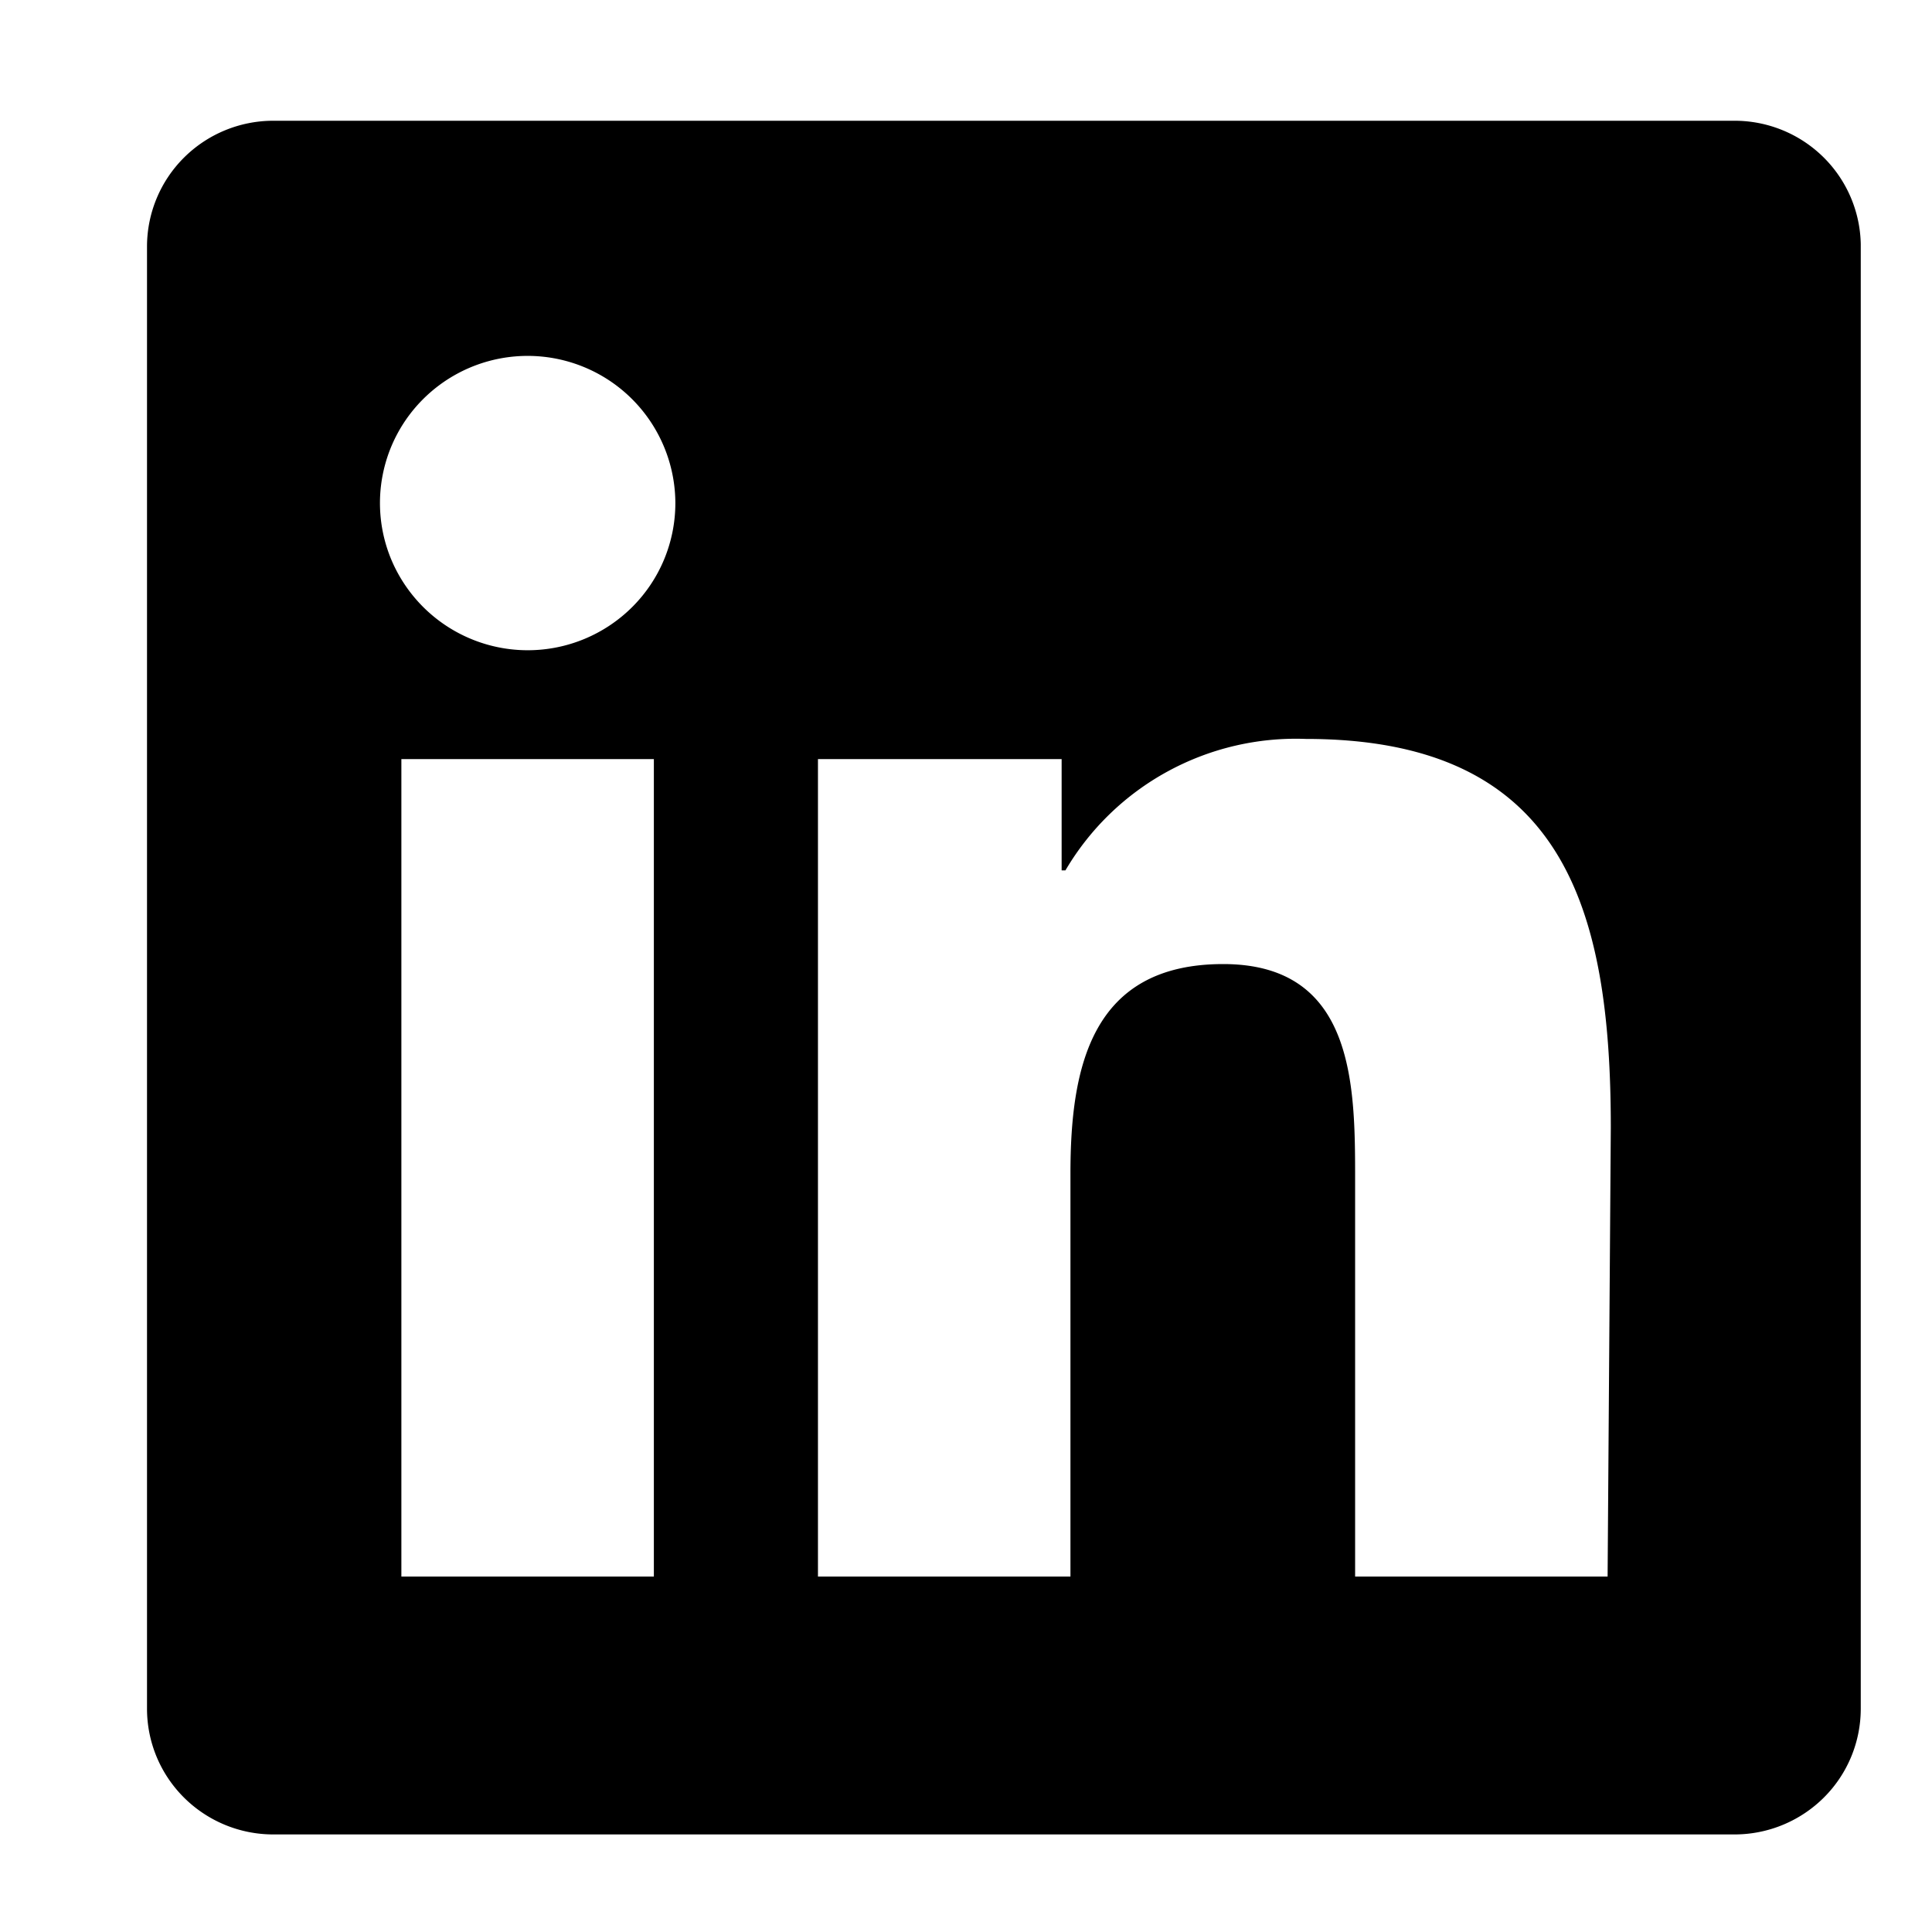 <svg xmlns="http://www.w3.org/2000/svg" class="Footer_socialLinkLogo__Bqkq_" width="32" height="32" viewBox="0 0 32 32" aria-hidden="true"><path d="M26.627 26.113h-4.182v-6.562c0-1.562 0-3.583-2.185-3.583s-2.53 1.708-2.53 3.469v6.676h-4.182v-13.54h4.036v1.843h.063a4.415 4.415 0 0 1 1.69-1.637 4.435 4.435 0 0 1 2.293-.54c4.265 0 5.05 2.792 5.05 6.437l-.053 7.438ZM8.74 10.77a2.452 2.452 0 0 1-2.26-1.504 2.43 2.43 0 0 1 .53-2.657 2.45 2.45 0 0 1 2.666-.528 2.444 2.444 0 0 1 1.51 2.252c0 .646-.257 1.266-.716 1.723a2.451 2.451 0 0 1-1.73.714Zm2.091 15.343H6.648v-13.54h4.182v13.54ZM4.526 2c-.554 0-1.086.22-1.478.61a2.08 2.08 0 0 0-.613 1.473v24.218c0 .553.22 1.082.613 1.473.392.39.924.61 1.478.61H28.73c.554 0 1.086-.22 1.478-.61.392-.39.612-.92.612-1.473V4.041a2.08 2.08 0 0 0-.627-1.446A2.095 2.095 0 0 0 28.73 2H4.526Z"/></svg>